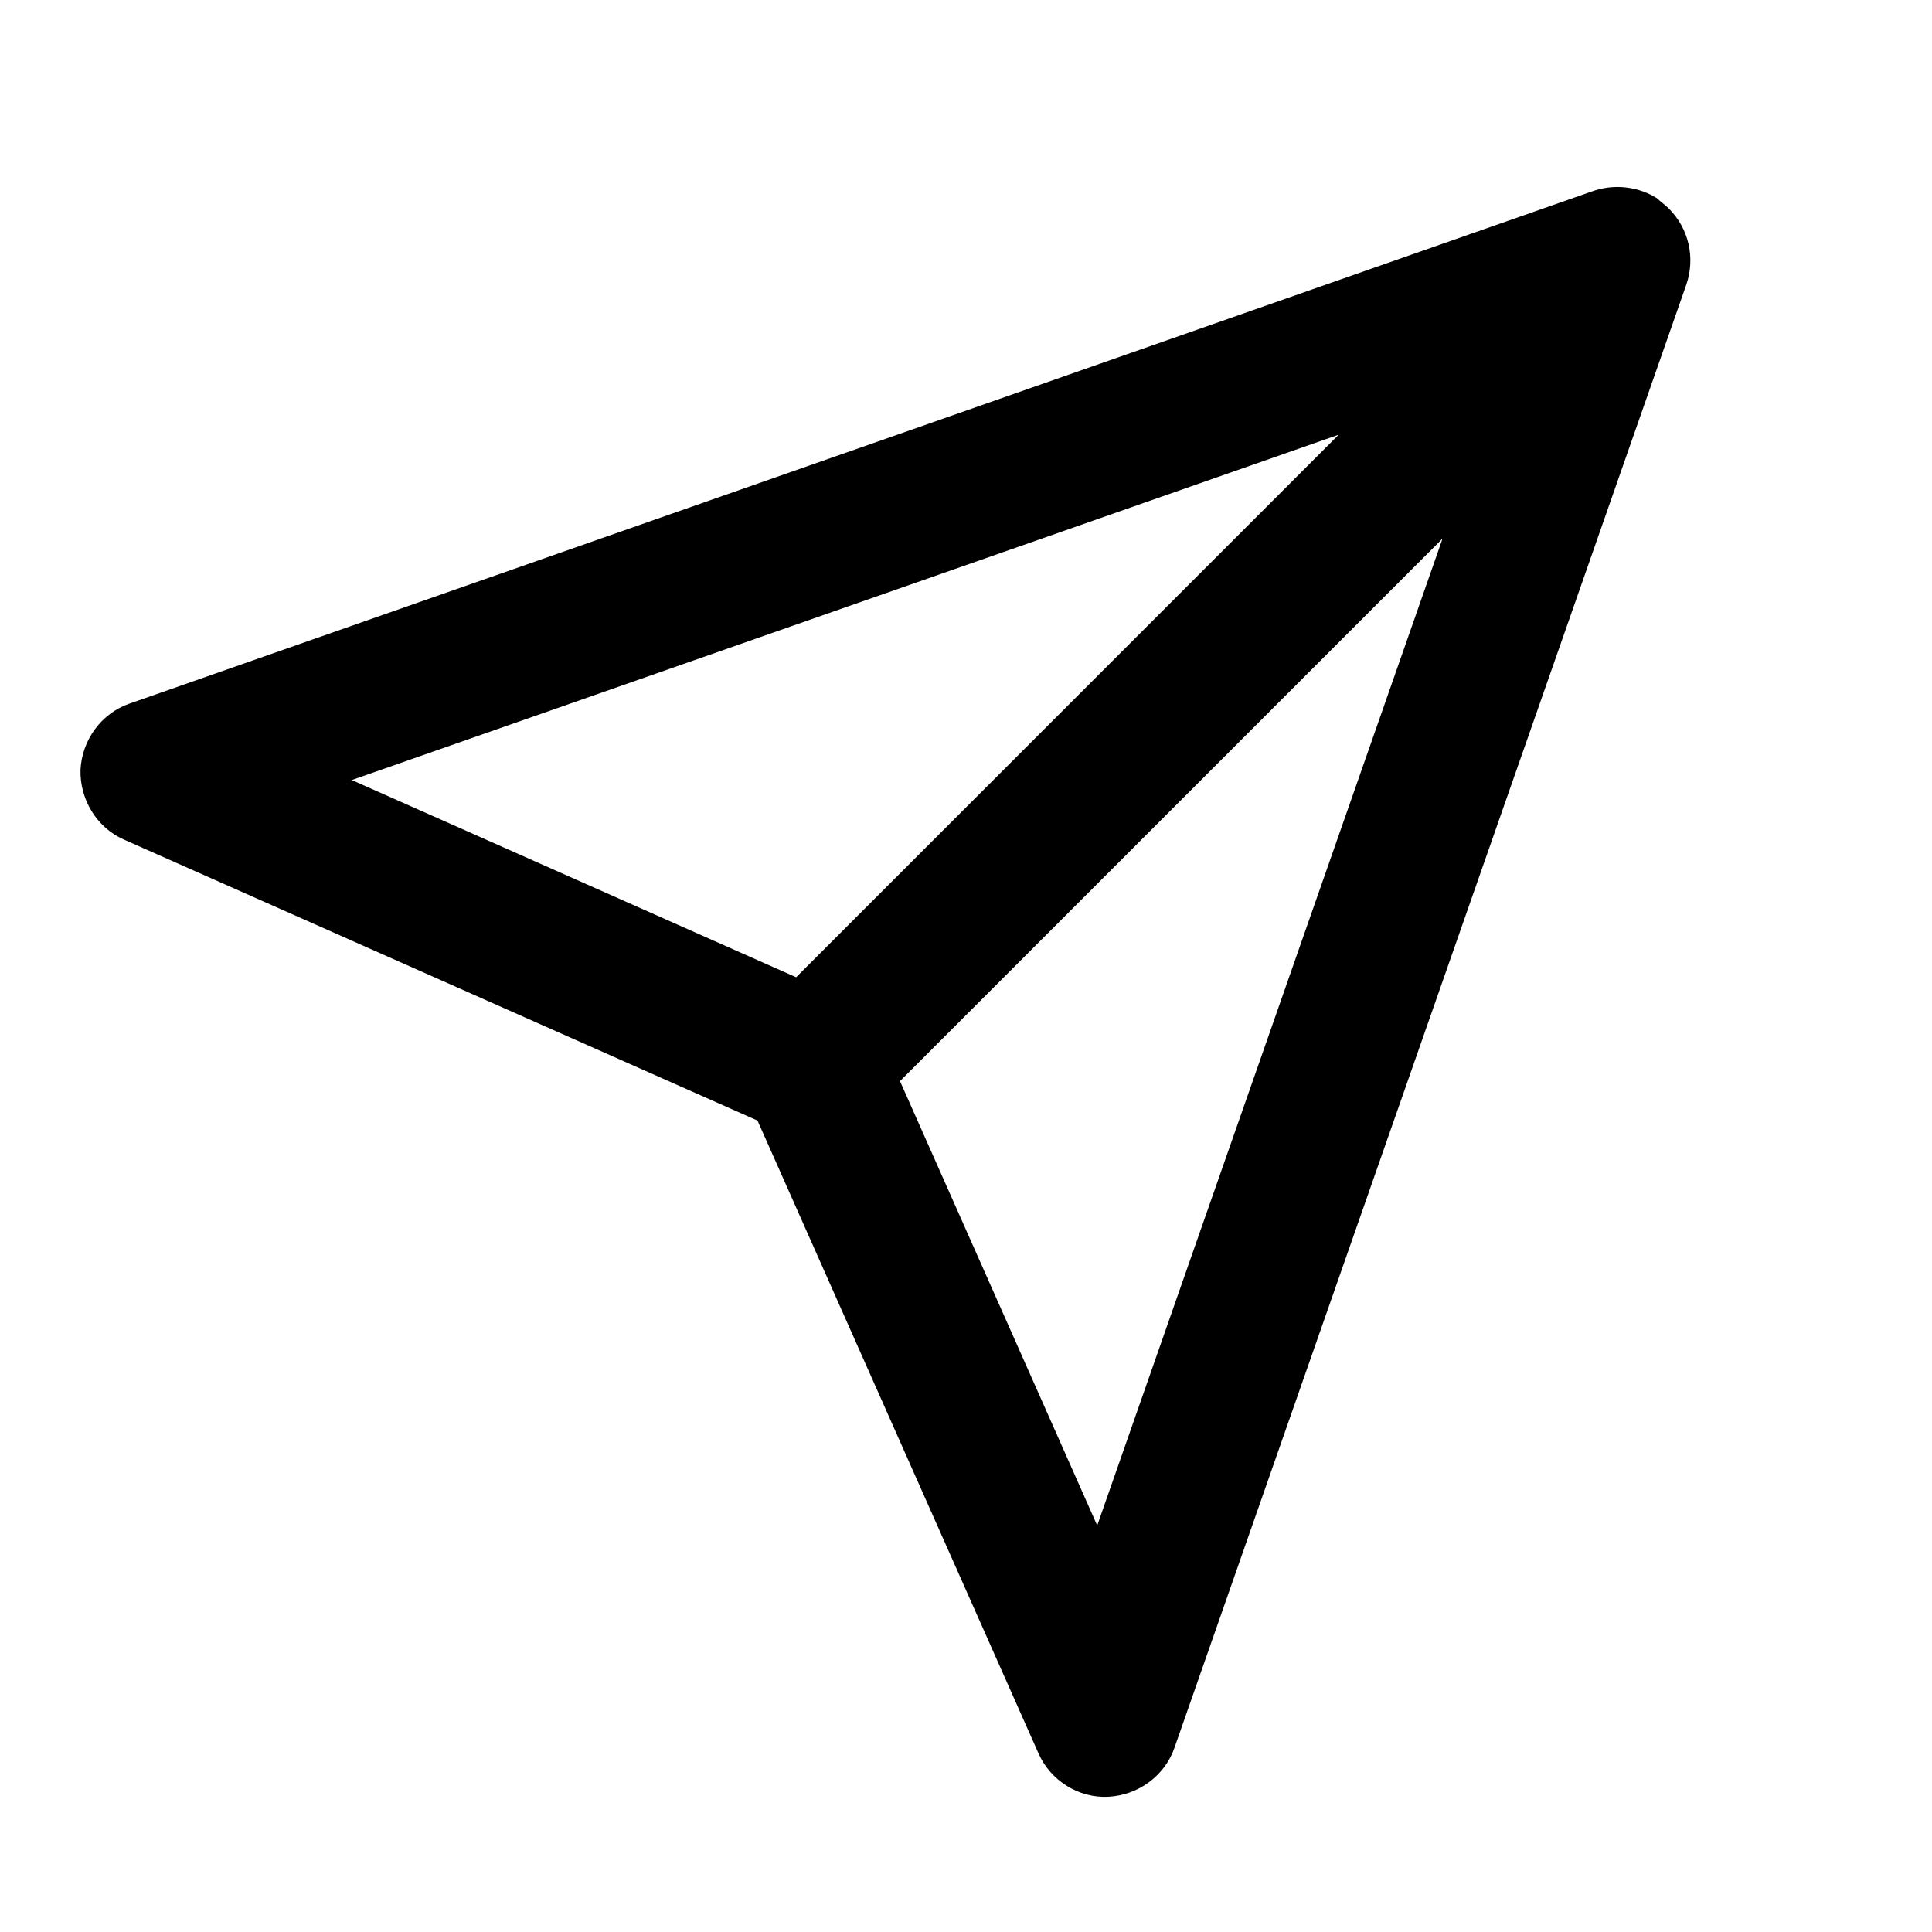 <?xml version="1.0" encoding="UTF-8"?><svg xmlns="http://www.w3.org/2000/svg" viewBox="0 0 24 24"><g id="a"/><g id="b"><path d="M20.6,2.48s.09,.07,.13,.11c.25,.25,.33,.61,.22,.94l-6.36,18.18c-.12,.35-.45,.59-.82,.61-.37,.02-.72-.2-.87-.54l-3.49-7.86L1.54,10.43c-.34-.15-.55-.5-.54-.87,.02-.37,.26-.7,.61-.82L19.77,2.38c.27-.1,.59-.07,.84,.1ZM11.18,13.43l6.74-6.74-4.29,12.26-2.45-5.52Zm-1.29-1.29l-5.52-2.45,12.26-4.29-6.74,6.74Z" fill="#000" fill-rule="evenodd"/></g><g id="c"/><g id="d"/><g id="e"/><g id="f"/><g id="g"/><g id="h"/><g id="i"/><g id="j"/></svg>
